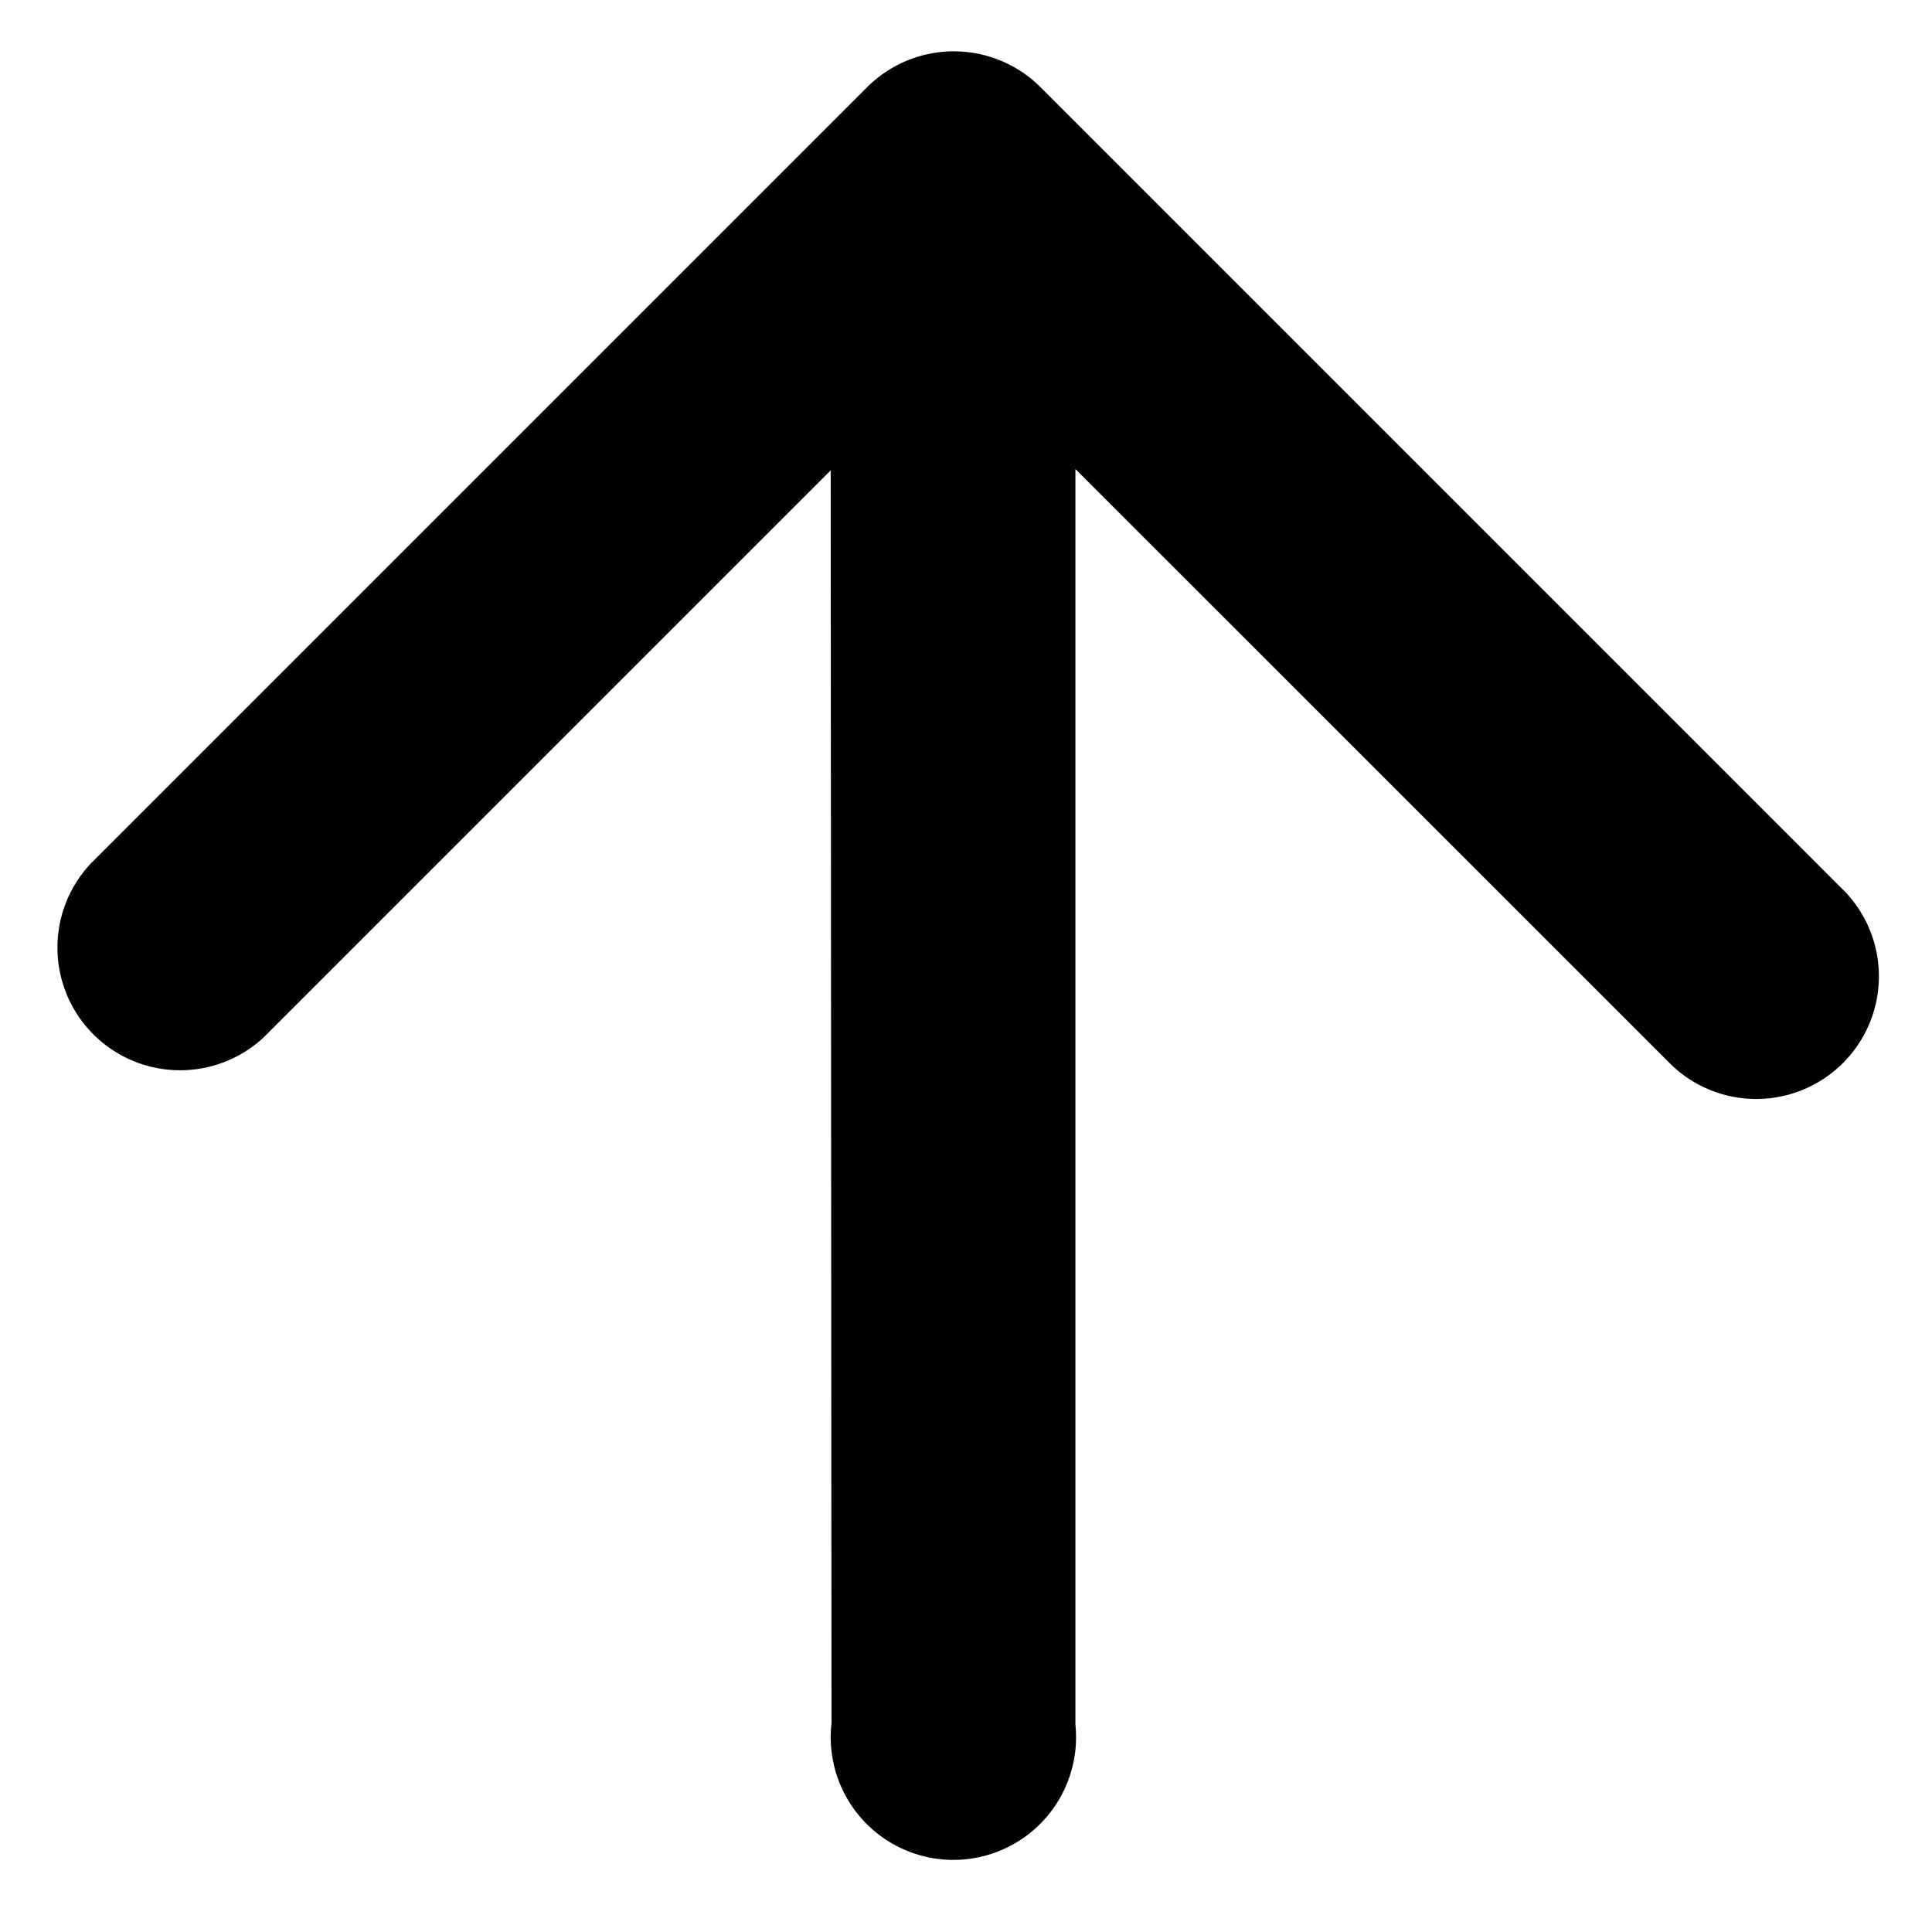<svg xmlns="http://www.w3.org/2000/svg" width="13.136" height="13.136" viewBox="0 0 13.136 13.136"><path d="M16.993,5.842l-6.036,6.036A.834.834,0,1,1,9.79,10.7l6.02-6.028H10.359a.834.834,0,0,1,0-1.667h7.468a.834.834,0,0,1,.834.834v7.744a.834.834,0,0,1-1.667,0Z" transform="translate(-8.835 11.074) rotate(-45)" fill="currentColor"/></svg>
